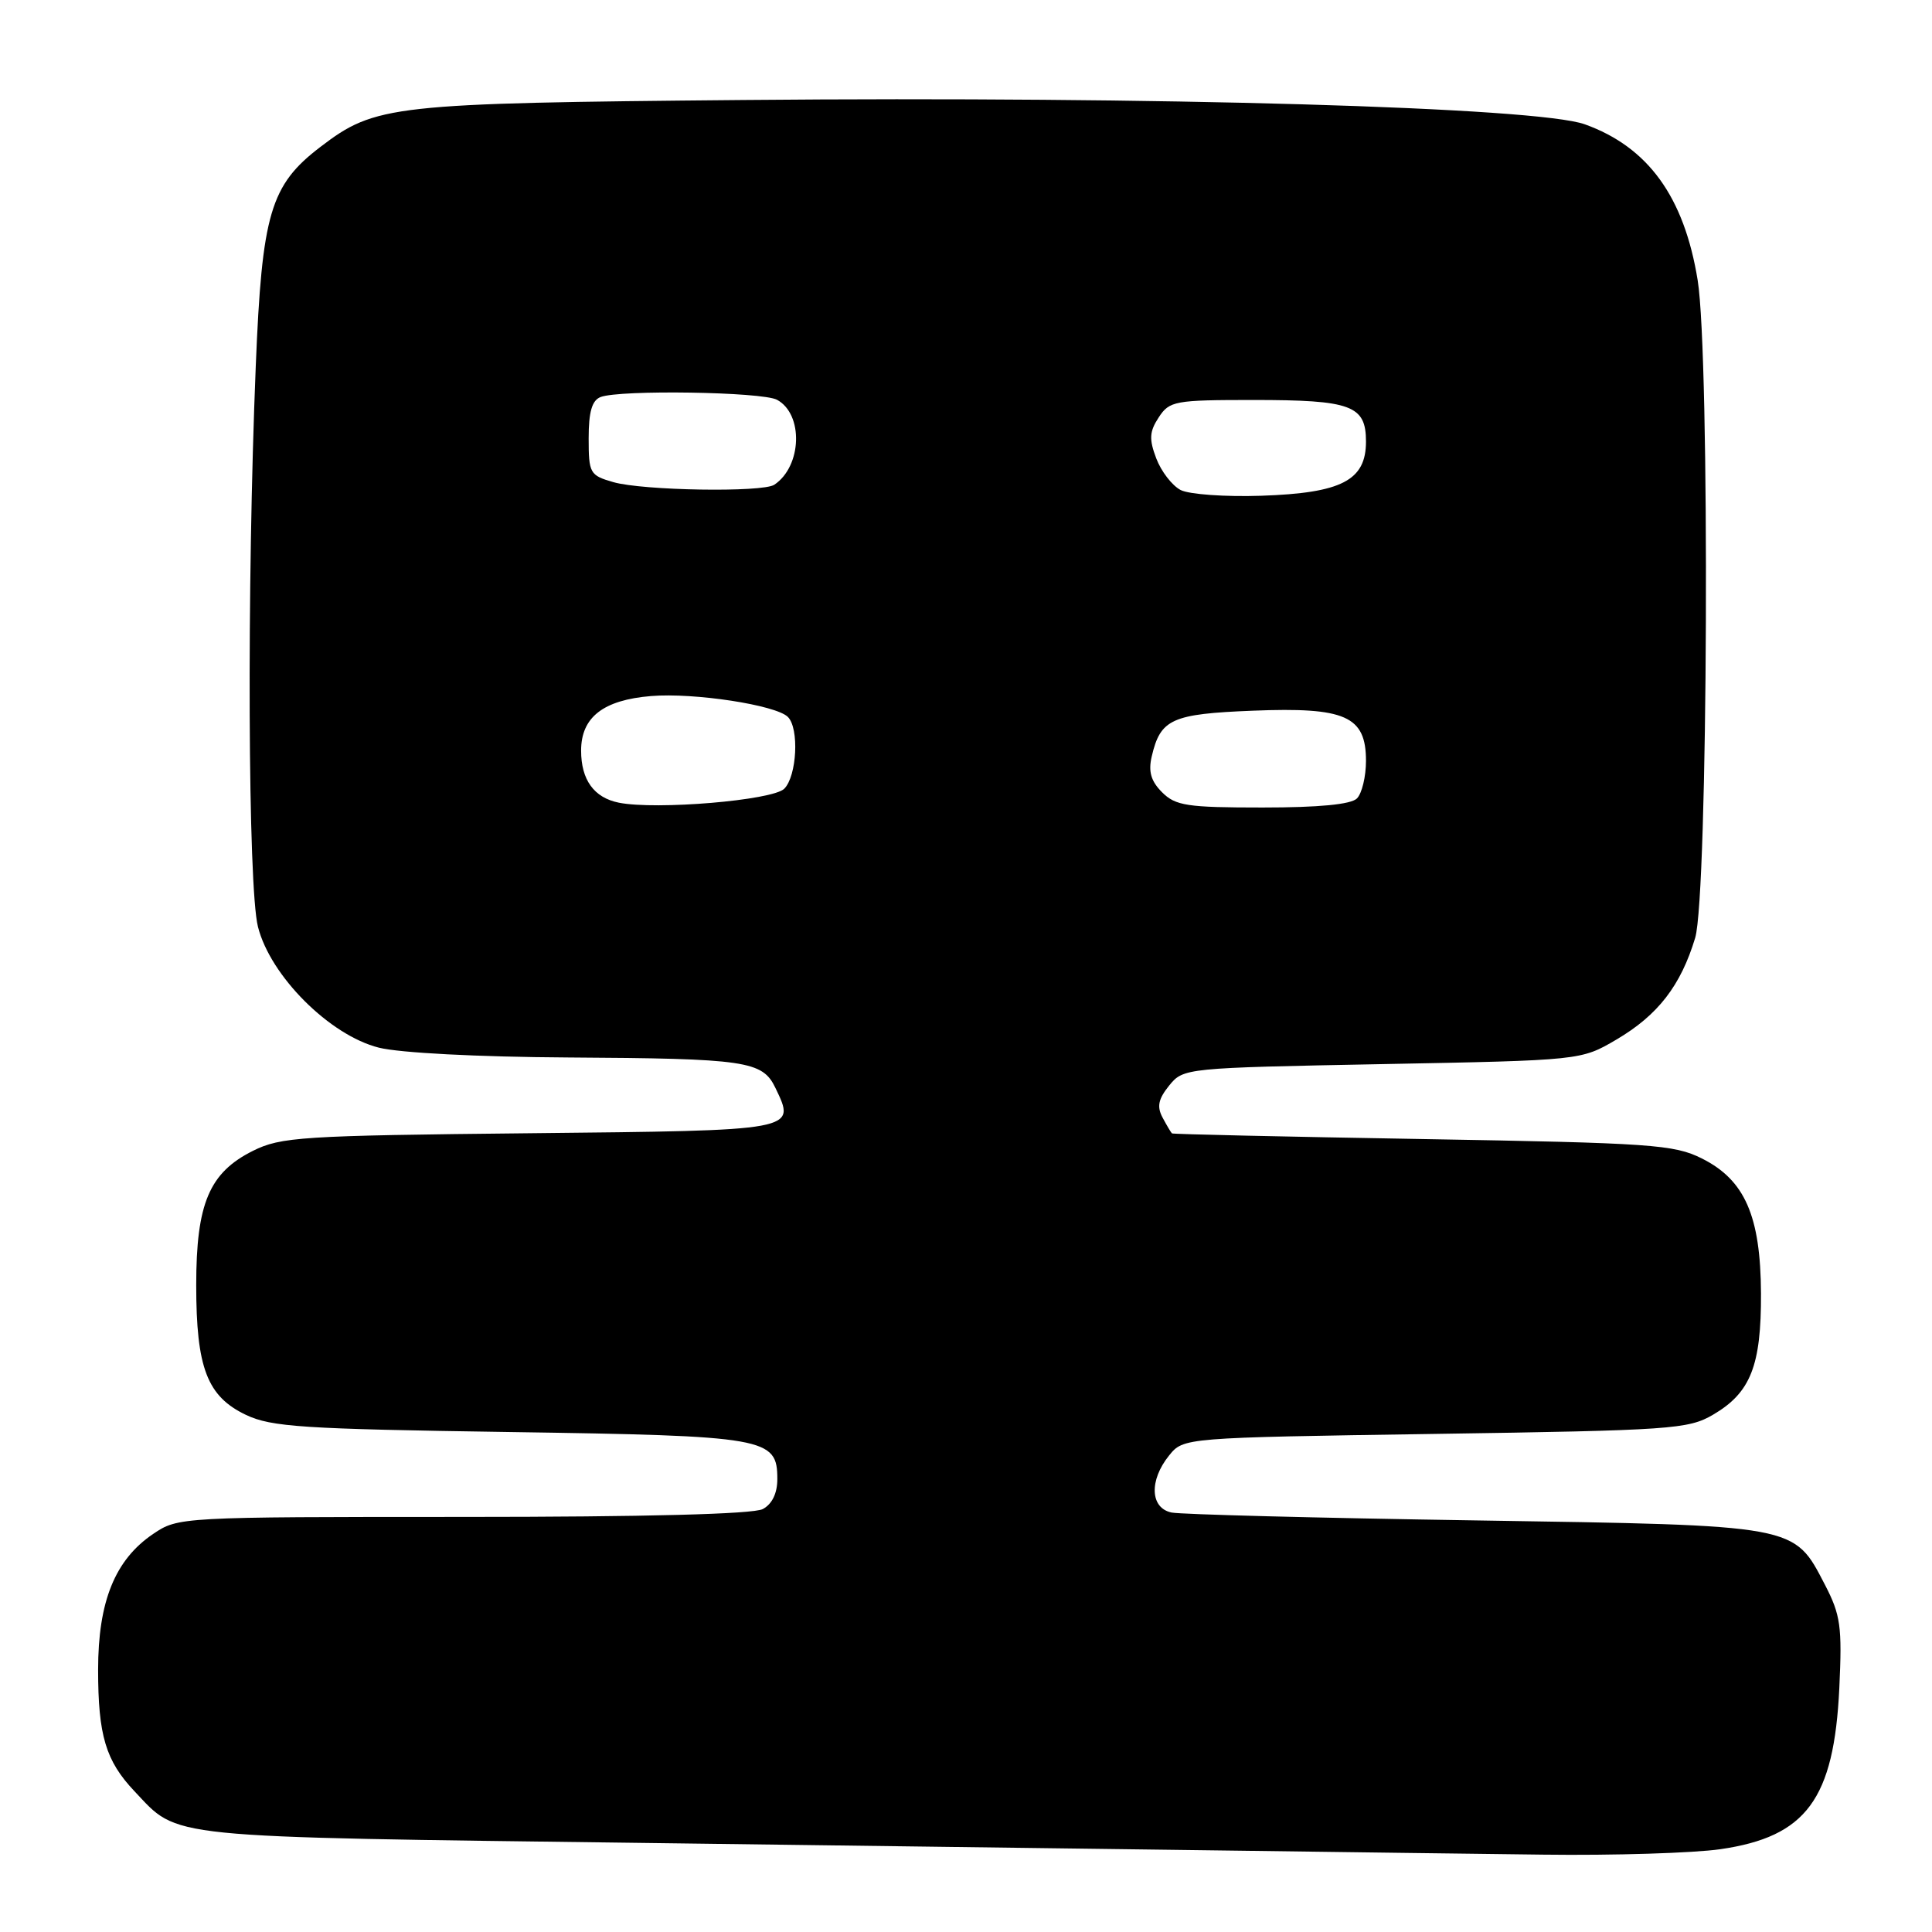 <?xml version="1.0" encoding="UTF-8" standalone="no"?>
<!DOCTYPE svg PUBLIC "-//W3C//DTD SVG 1.1//EN" "http://www.w3.org/Graphics/SVG/1.1/DTD/svg11.dtd" >
<svg xmlns="http://www.w3.org/2000/svg" xmlns:xlink="http://www.w3.org/1999/xlink" version="1.1" viewBox="0 0 256 256">
 <g >
 <path fill="currentColor"
d=" M 227.95 245.03 C 239.35 243.38 243.02 238.41 243.72 223.66 C 244.10 215.53 243.89 214.00 241.83 210.02 C 237.65 201.99 238.41 202.13 195.45 201.46 C 174.58 201.14 156.49 200.67 155.25 200.42 C 152.40 199.84 152.24 196.17 154.91 192.86 C 156.82 190.50 156.82 190.50 190.16 190.00 C 221.47 189.53 223.71 189.38 227.00 187.45 C 231.97 184.54 233.38 180.95 233.34 171.39 C 233.29 161.11 231.20 156.35 225.50 153.50 C 221.82 151.66 218.84 151.45 188.50 150.93 C 170.35 150.62 155.40 150.29 155.29 150.18 C 155.17 150.08 154.61 149.14 154.05 148.09 C 153.27 146.63 153.48 145.63 154.92 143.84 C 156.81 141.52 157.02 141.50 183.16 141.00 C 209.50 140.50 209.50 140.50 214.18 137.75 C 219.69 134.51 222.71 130.60 224.62 124.27 C 226.32 118.61 226.59 47.25 224.95 37.13 C 223.16 26.08 218.38 19.48 209.99 16.47 C 203.67 14.20 153.37 12.75 98.50 13.25 C 51.79 13.67 49.75 13.90 42.45 19.47 C 35.82 24.53 34.71 28.30 33.89 48.50 C 32.69 77.82 32.85 117.52 34.18 122.80 C 35.82 129.32 43.68 137.18 50.20 138.82 C 52.94 139.51 63.32 140.05 75.19 140.12 C 98.90 140.26 101.03 140.57 102.75 144.16 C 105.47 149.85 105.82 149.79 70.18 150.16 C 39.89 150.47 37.21 150.65 33.50 152.50 C 27.73 155.39 26.00 159.47 26.00 170.28 C 26.00 181.26 27.45 185.03 32.59 187.48 C 35.97 189.08 40.12 189.35 67.46 189.75 C 101.65 190.26 103.00 190.49 103.00 195.99 C 103.00 197.87 102.31 199.30 101.07 199.96 C 99.83 200.63 85.49 201.00 61.38 201.00 C 23.88 201.00 23.60 201.02 20.30 203.25 C 15.24 206.67 13.00 212.20 13.00 221.25 C 13.00 229.95 14.01 233.32 17.81 237.34 C 23.79 243.65 20.96 243.37 85.50 244.20 C 117.95 244.62 154.18 245.09 166.00 245.25 C 177.82 245.41 195.15 245.64 204.50 245.75 C 213.85 245.87 224.40 245.54 227.95 245.03 Z  M 82.00 106.36 C 78.71 105.70 77.00 103.34 77.00 99.46 C 77.00 95.04 79.93 92.75 86.27 92.23 C 91.98 91.76 102.82 93.42 104.40 95.00 C 105.92 96.52 105.59 102.83 103.92 104.51 C 102.38 106.05 86.96 107.35 82.00 106.36 Z  M 153.98 104.98 C 152.51 103.51 152.14 102.24 152.61 100.23 C 153.77 95.27 155.25 94.60 166.00 94.17 C 178.29 93.68 181.00 94.88 181.00 100.82 C 181.00 102.90 180.46 105.14 179.80 105.80 C 179.01 106.59 174.76 107.00 167.30 107.00 C 157.30 107.00 155.77 106.77 153.98 104.98 Z  M 156.44 64.93 C 155.31 64.34 153.86 62.46 153.21 60.74 C 152.24 58.18 152.30 57.19 153.54 55.30 C 154.96 53.13 155.66 53.00 166.09 53.00 C 179.07 53.00 181.00 53.71 181.00 58.51 C 181.00 63.66 177.78 65.33 167.12 65.69 C 162.38 65.85 157.57 65.51 156.44 64.93 Z  M 81.25 63.88 C 78.16 62.99 78.00 62.71 78.00 58.08 C 78.00 54.57 78.44 53.05 79.58 52.61 C 82.15 51.62 100.97 51.92 102.95 52.97 C 106.49 54.87 106.27 61.78 102.60 64.23 C 101.05 65.27 85.15 65.01 81.25 63.88 Z "/>
</g>
</svg>